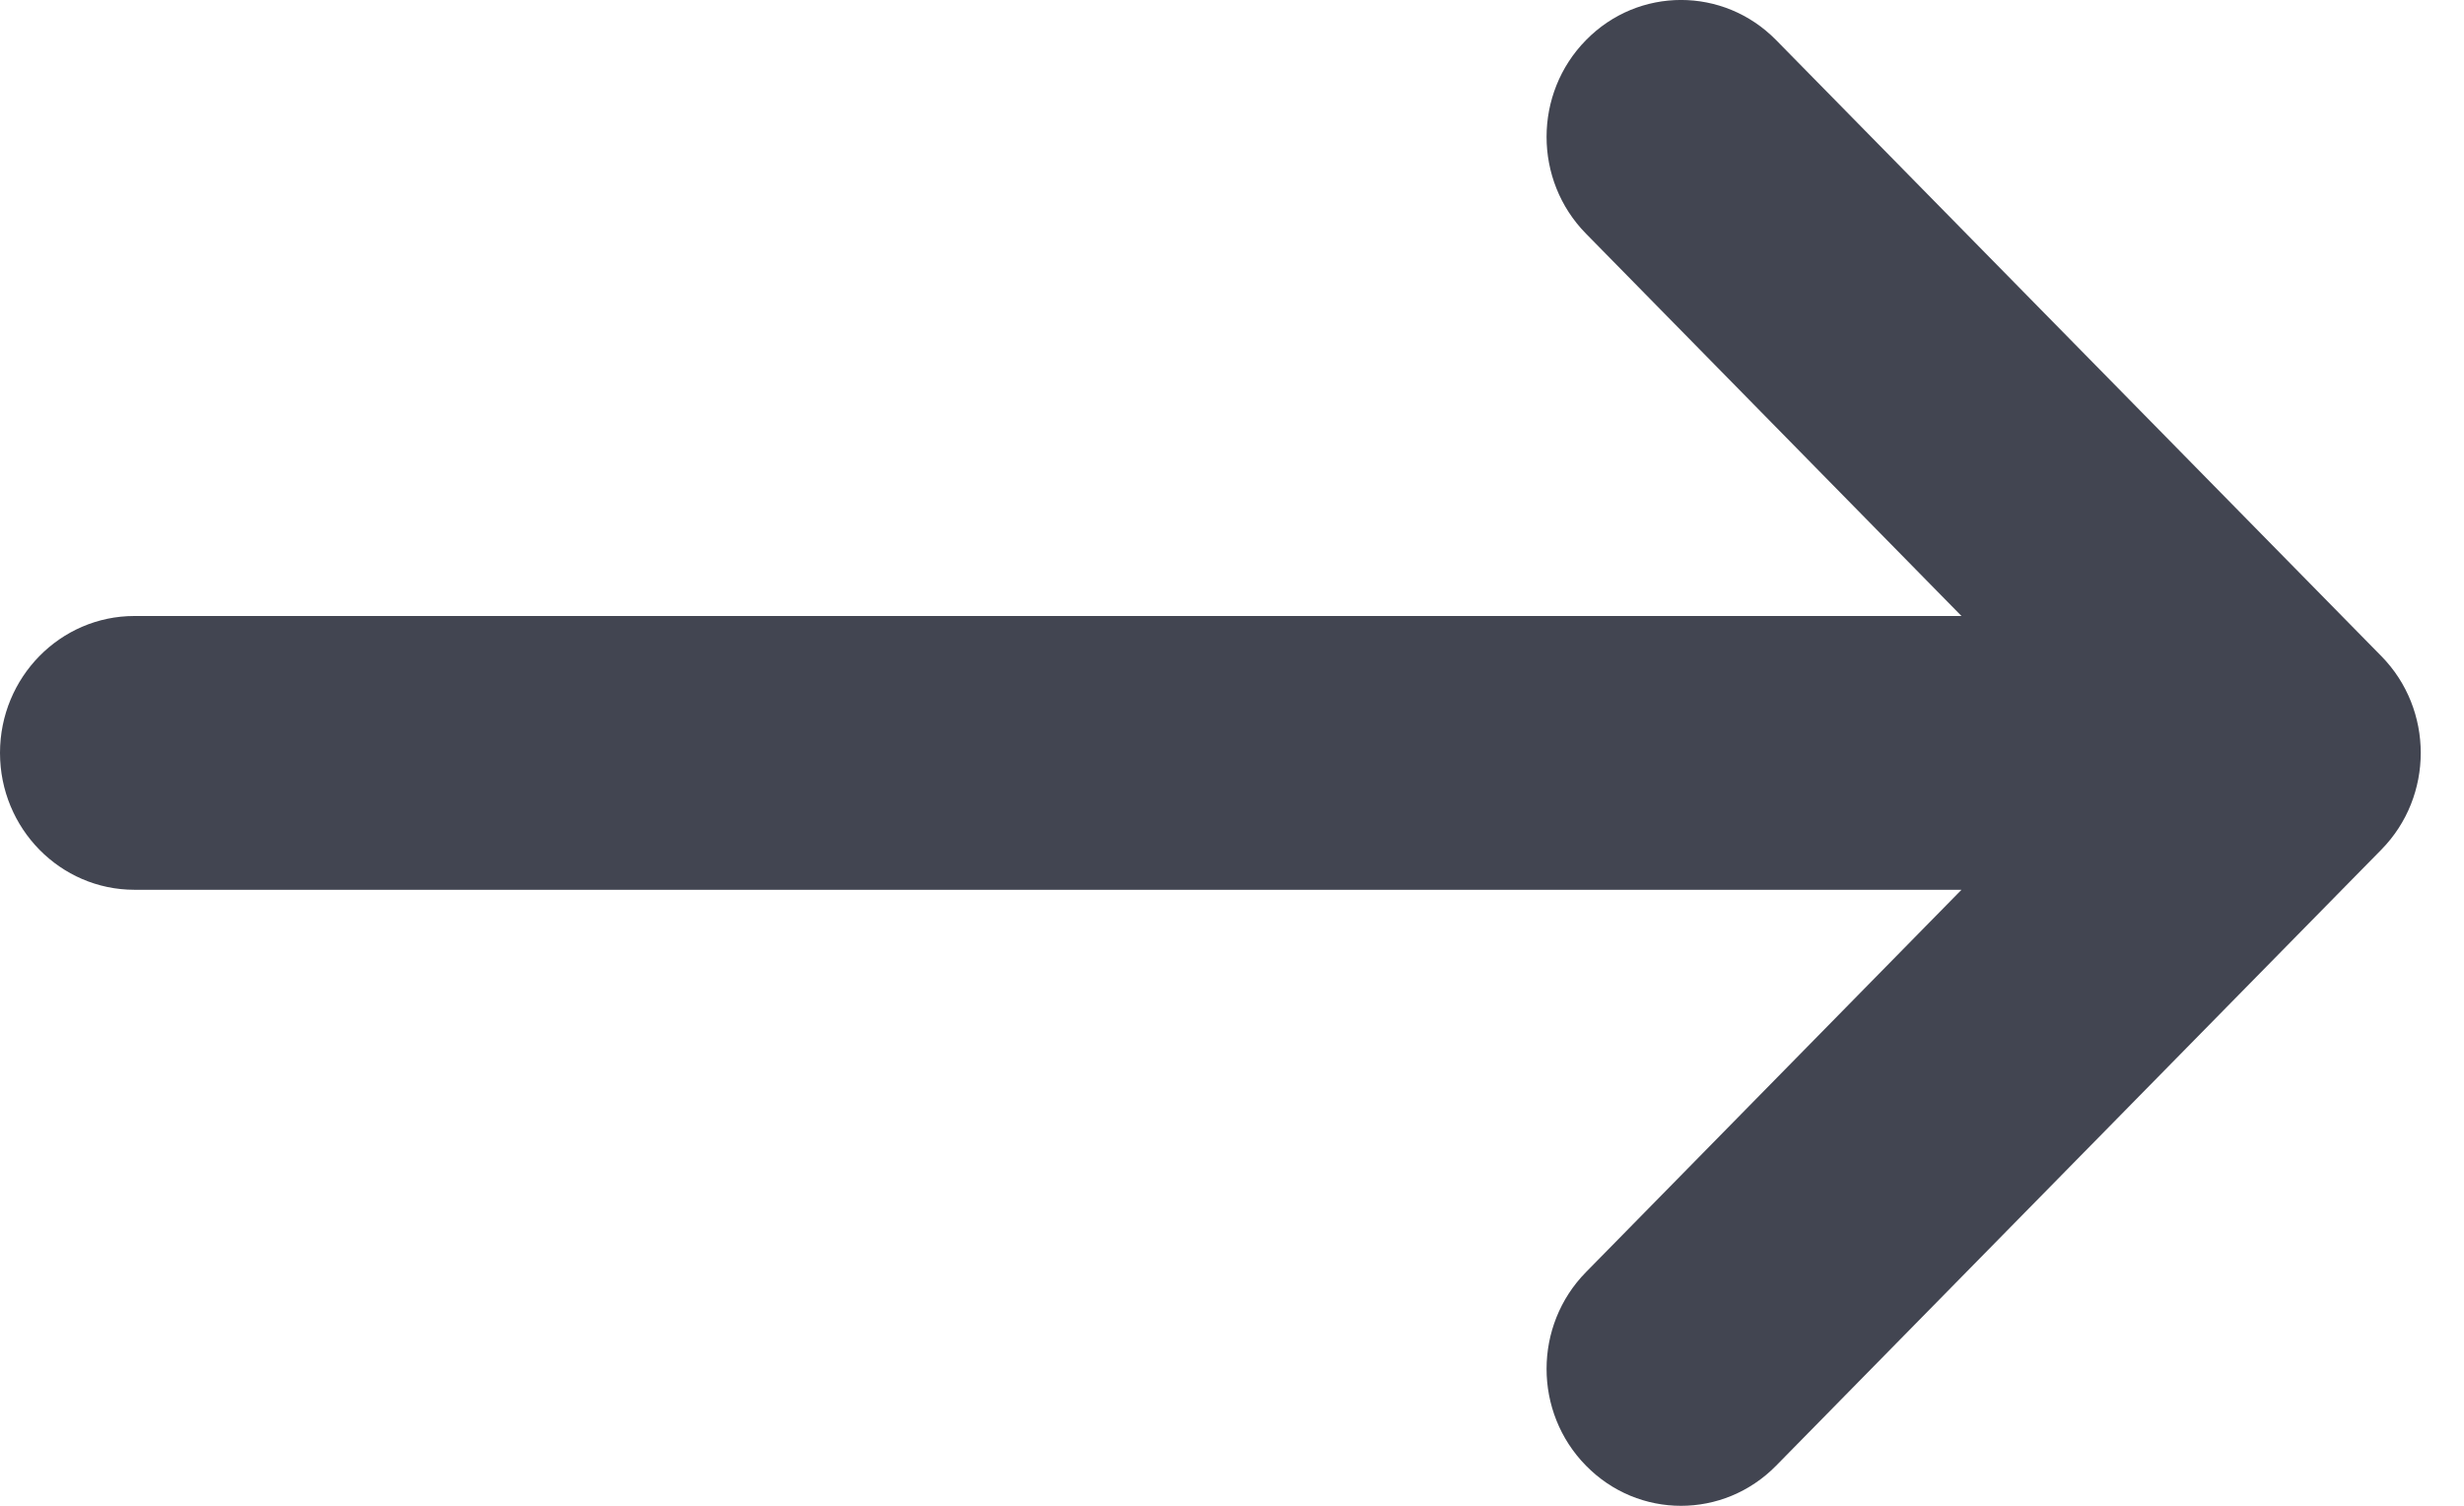 <svg width="18" height="11" viewBox="0 0 18 11" fill="none" xmlns="http://www.w3.org/2000/svg">
<path fill-rule="evenodd" clip-rule="evenodd" d="M11.586 0.293C11.969 -0.098 12.591 -0.098 12.975 0.293L17.396 4.793C17.78 5.183 17.78 5.817 17.396 6.207L12.975 10.707C12.591 11.098 11.969 11.098 11.586 10.707C11.202 10.317 11.202 9.683 11.586 9.293L14.329 6.5H0.982C0.44 6.5 0 6.052 0 5.5C0 4.948 0.44 4.5 0.982 4.5H14.329L11.586 1.707C11.202 1.317 11.202 0.683 11.586 0.293Z" fill="#424551"/>
</svg>
